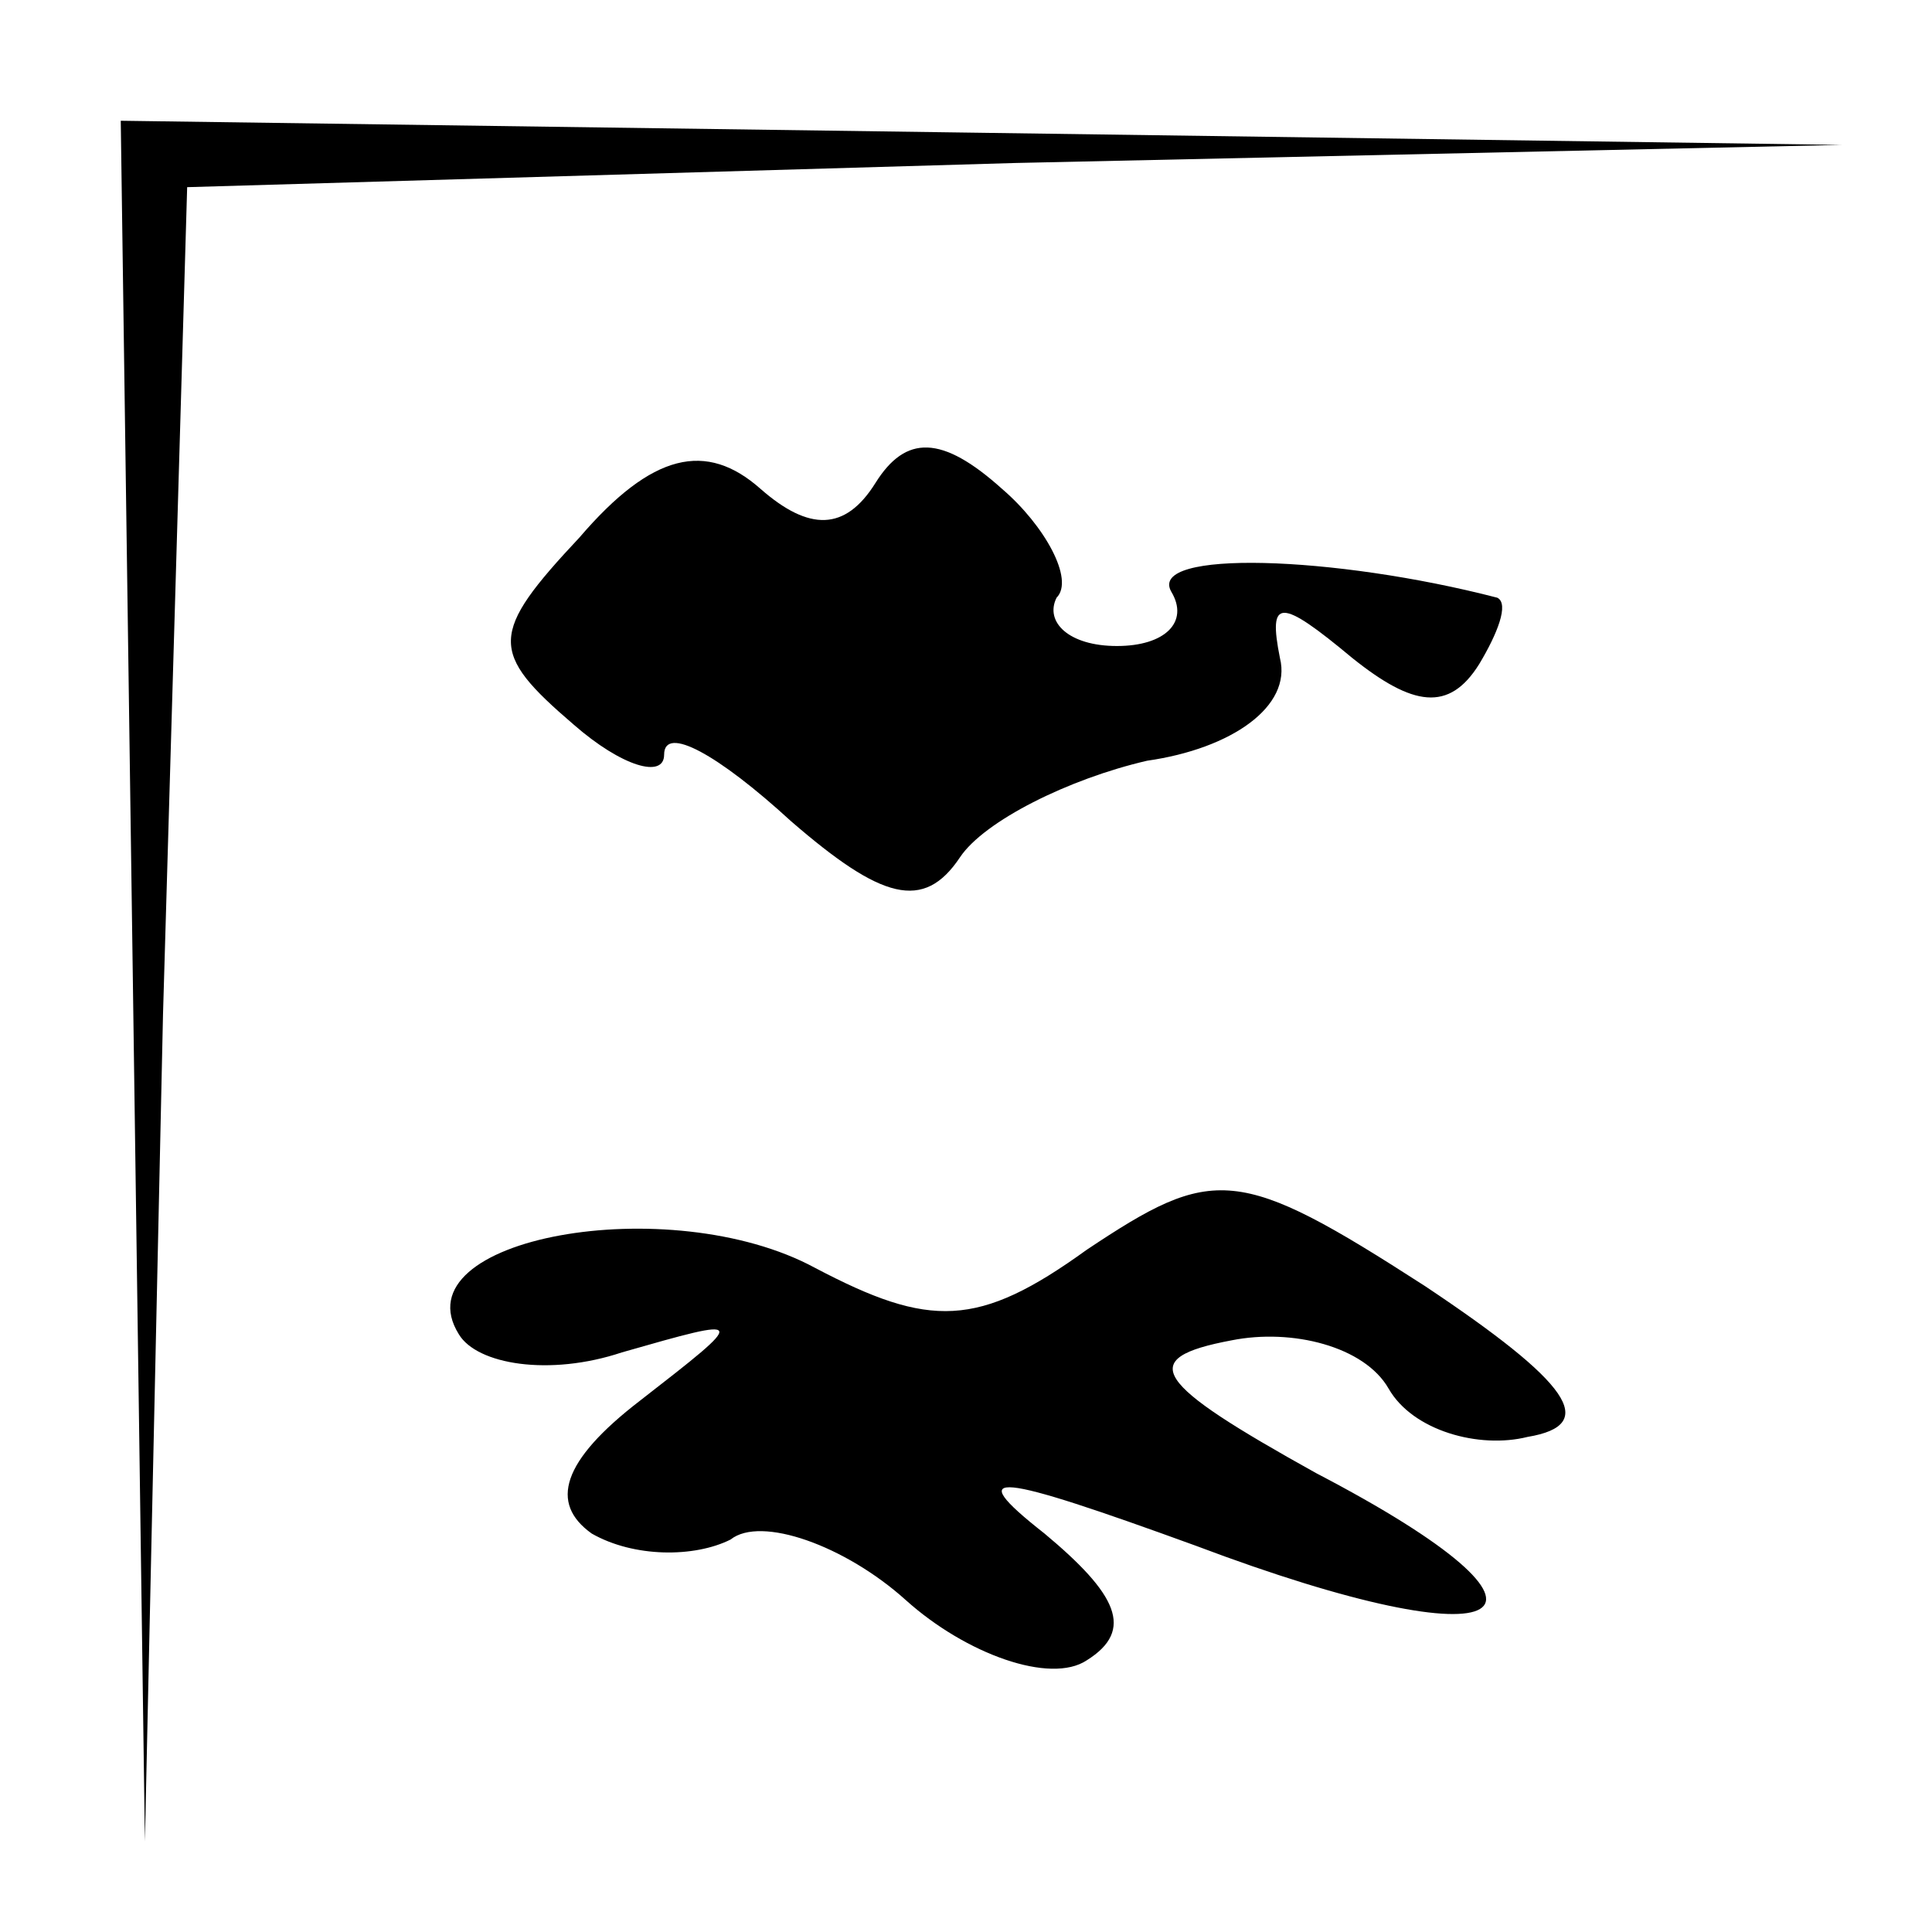 <?xml version="1.0" standalone="no"?>
<!DOCTYPE svg PUBLIC "-//W3C//DTD SVG 20010904//EN"
 "http://www.w3.org/TR/2001/REC-SVG-20010904/DTD/svg10.dtd">
<svg version="1.0" xmlns="http://www.w3.org/2000/svg"
 width="32pt" height="32pt" viewBox="0 0 32 32"
 preserveAspectRatio="xMidYMid meet">
<g transform="translate(0,32) scale(0.1,-0.1)"
fill="#000000" stroke="none">
<path fill="#000000" stroke="none" d="M22 158 l2 -143 3 137 4 137 137 4 137
3 -142 2 -143 2 2 -142z"/>
<path fill="#000000" stroke="none" d="M96 231 c-15 -16 -15 -19 -1 -31 8 -7
15 -9 15 -5 0 5 9 0 21 -11 15 -13 22 -15 28 -6 4 6 18 13 31 16 14 2 24 9 22
17 -2 10 0 10 12 0 10 -8 16 -9 21 -1 3 5 5 10 3 11 -27 7 -58 8 -54 1 3 -5
-1 -9 -9 -9 -8 0 -12 4 -10 8 3 3 -2 12 -9 18 -10 9 -16 9 -21 1 -5 -8 -11 -8
-19 -1 -9 8 -18 6 -30 -8z"/>
<path fill="#000000" stroke="none" d="M180 113 c-18 -13 -26 -13 -45 -3 -24
13 -69 5 -59 -11 3 -5 15 -7 27 -3 21 6 21 6 3 -8 -13 -10 -15 -17 -8 -22 7
-4 17 -4 23 -1 5 4 19 -1 29 -10 10 -9 24 -14 30 -10 8 5 5 11 -7 21 -14 11
-8 10 25 -2 53 -20 66 -12 20 12 -27 15 -30 19 -14 22 10 2 22 -1 26 -8 4 -7
15 -10 23 -8 12 2 7 9 -17 25 -31 20 -35 20 -56 6z"/>
</g>
</svg>

